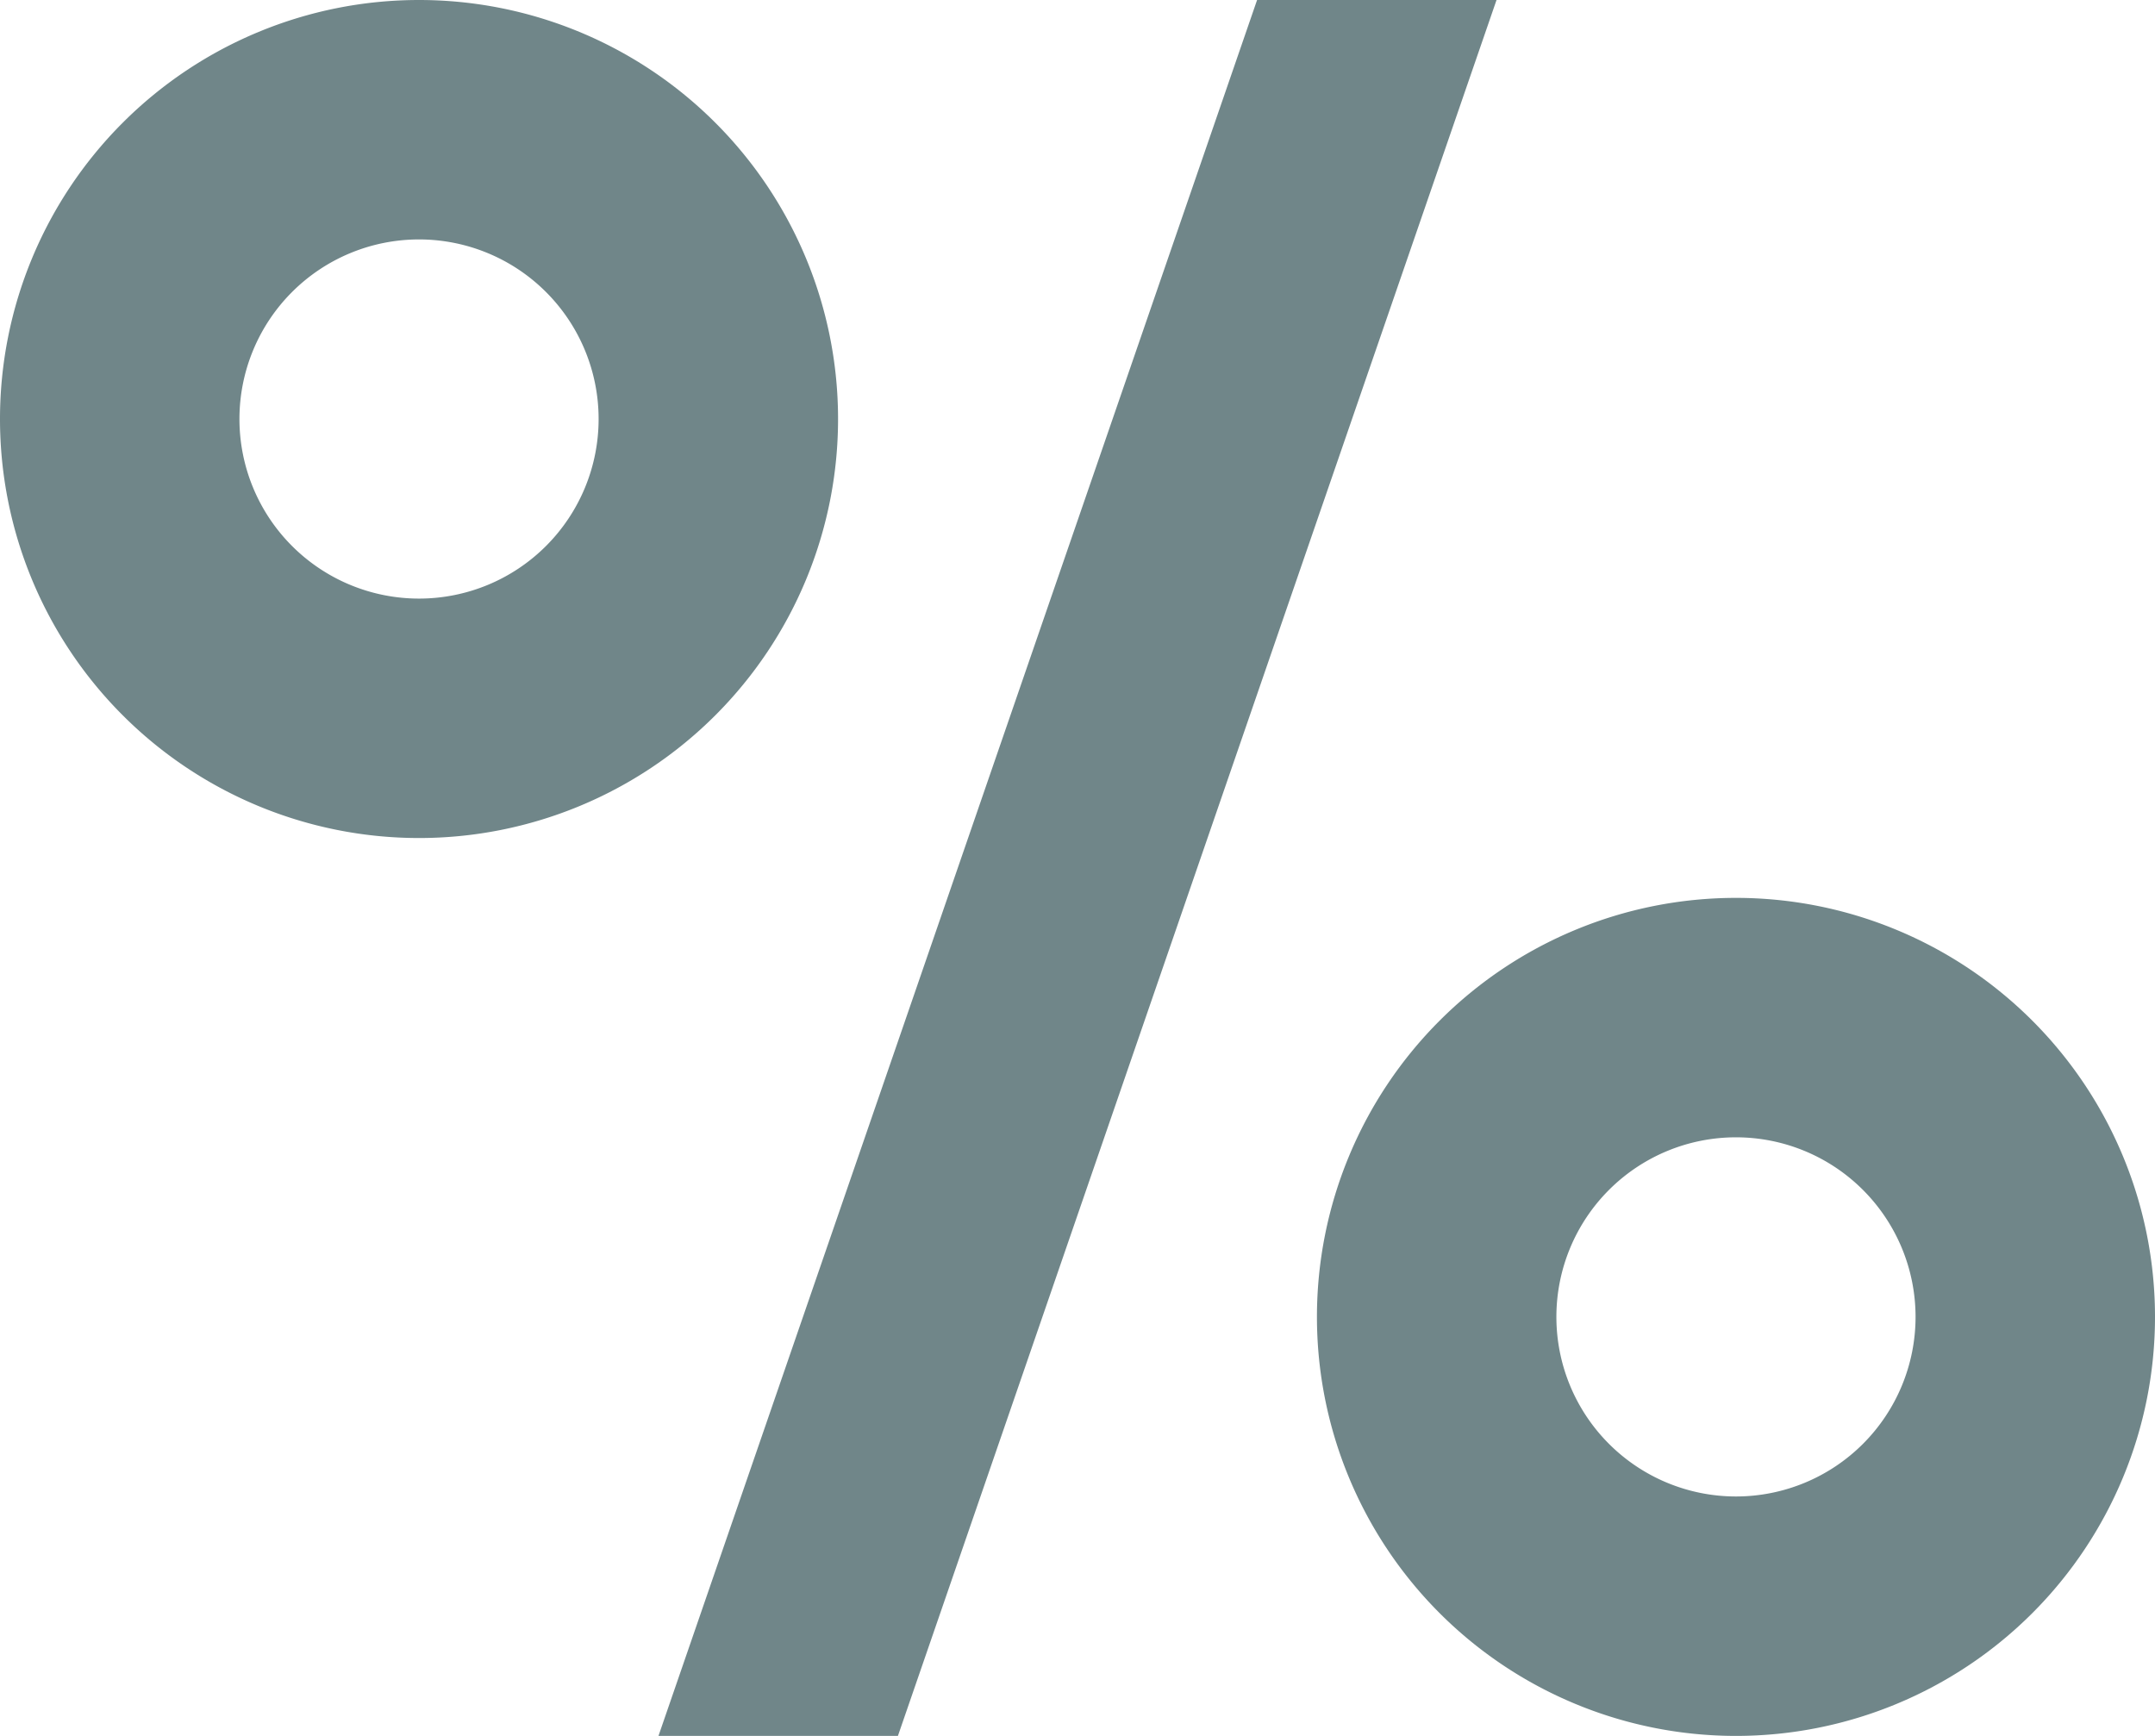 <svg xmlns="http://www.w3.org/2000/svg" width="36" height="29" viewBox="0 0 36 29">
  <defs>
    <style>
      .cls-1 {
        fill: #708689;
        fill-rule: evenodd;
      }
    </style>
  </defs>
  <path id="_" data-name="%" class="cls-1" d="M191,133h4l-10,29h-4Zm-14,0a7,7,0,1,1-7,7A7,7,0,0,1,177,133Zm0,4a3,3,0,1,1-3,3A3,3,0,0,1,177,137Zm22,11a7,7,0,1,1-7,7A7,7,0,0,1,199,148Zm0,4a3,3,0,1,1-3,3A3,3,0,0,1,199,152Z" transform="translate(-170 -133)"/>
</svg>
